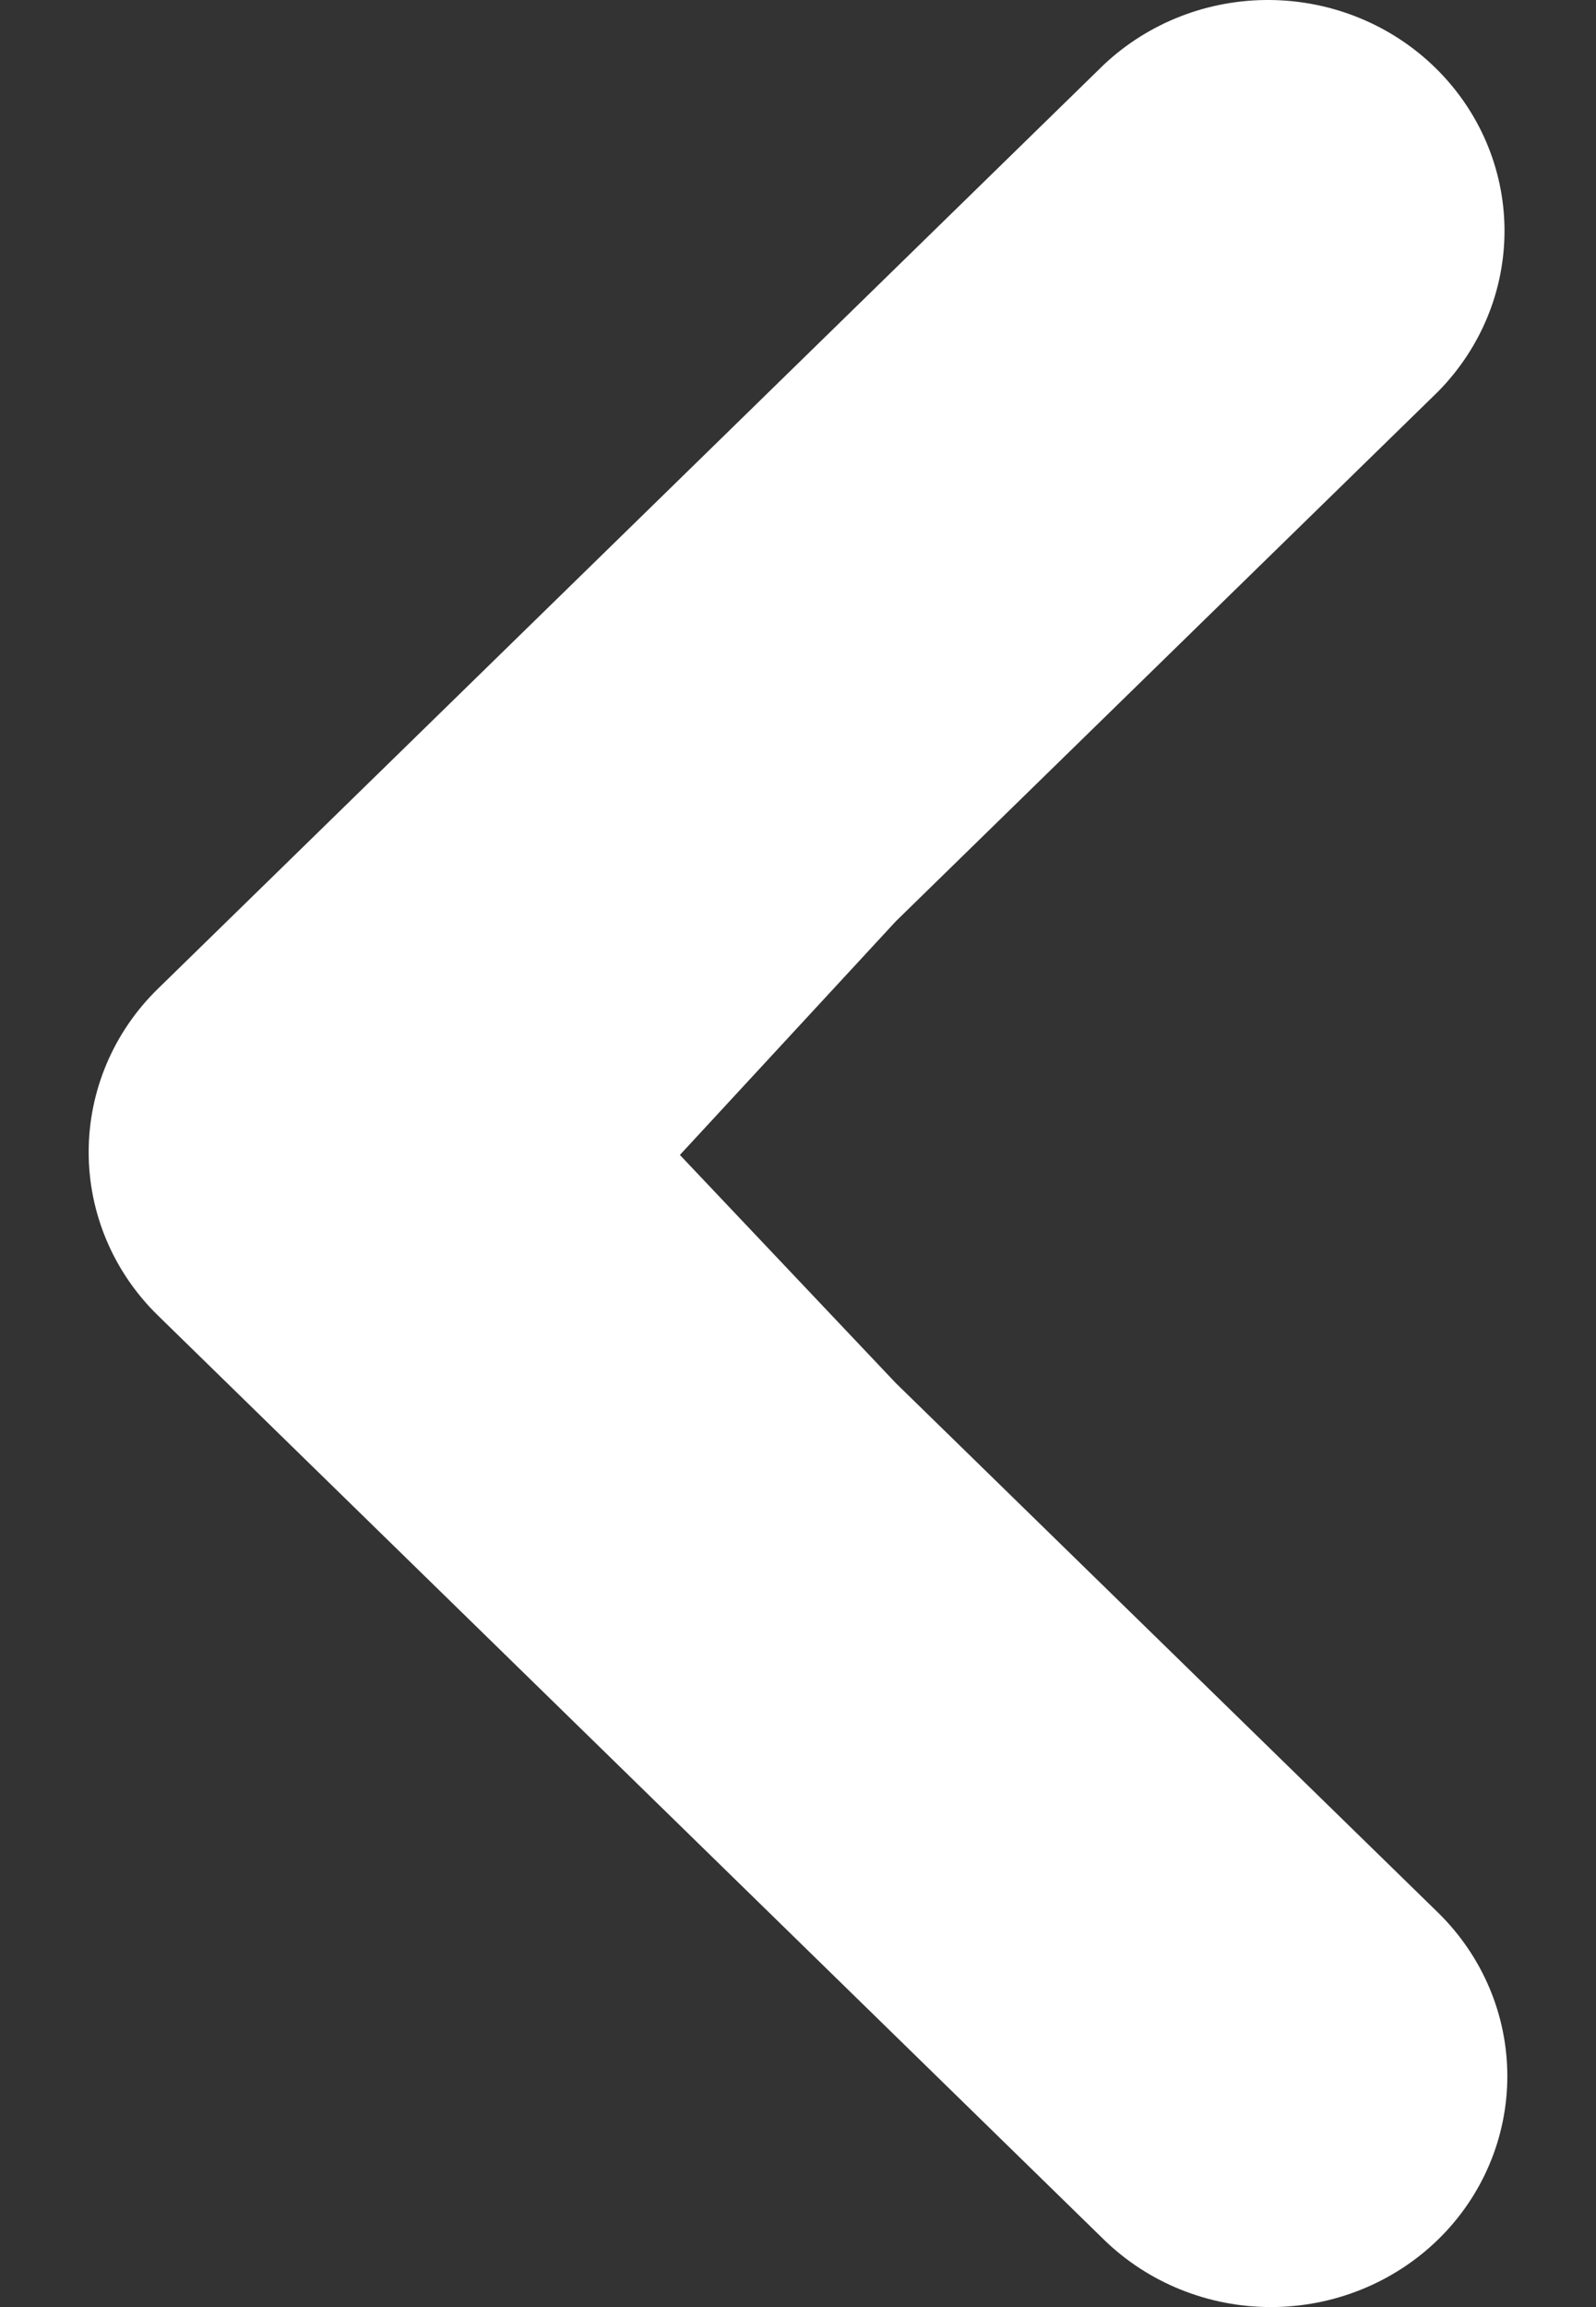<svg width="9" height="13" viewBox="0 0 9 13" fill="none" xmlns="http://www.w3.org/2000/svg">
<rect x="0" y="0" width="9" height="13" fill="#333333" stroke="none"/>
<path d="M7.167 13C7.52 13 7.86 12.863 8.11 12.619C8.36 12.375 8.5 12.044 8.5 11.699C8.5 11.354 8.36 11.023 8.11 10.778L5.052 7.794L3.834 6.508L5.052 5.191L8.11 2.206C8.352 1.96 8.487 1.632 8.484 1.29C8.481 0.949 8.341 0.623 8.093 0.381C7.846 0.14 7.512 0.003 7.162 4.92047e-05C6.812 -0.003 6.476 0.128 6.224 0.365L0.89 5.572C0.64 5.816 0.5 6.147 0.5 6.492C0.5 6.837 0.64 7.168 0.89 7.412L6.224 12.619C6.474 12.863 6.813 13 7.167 13Z" fill="white"/>
</svg>

